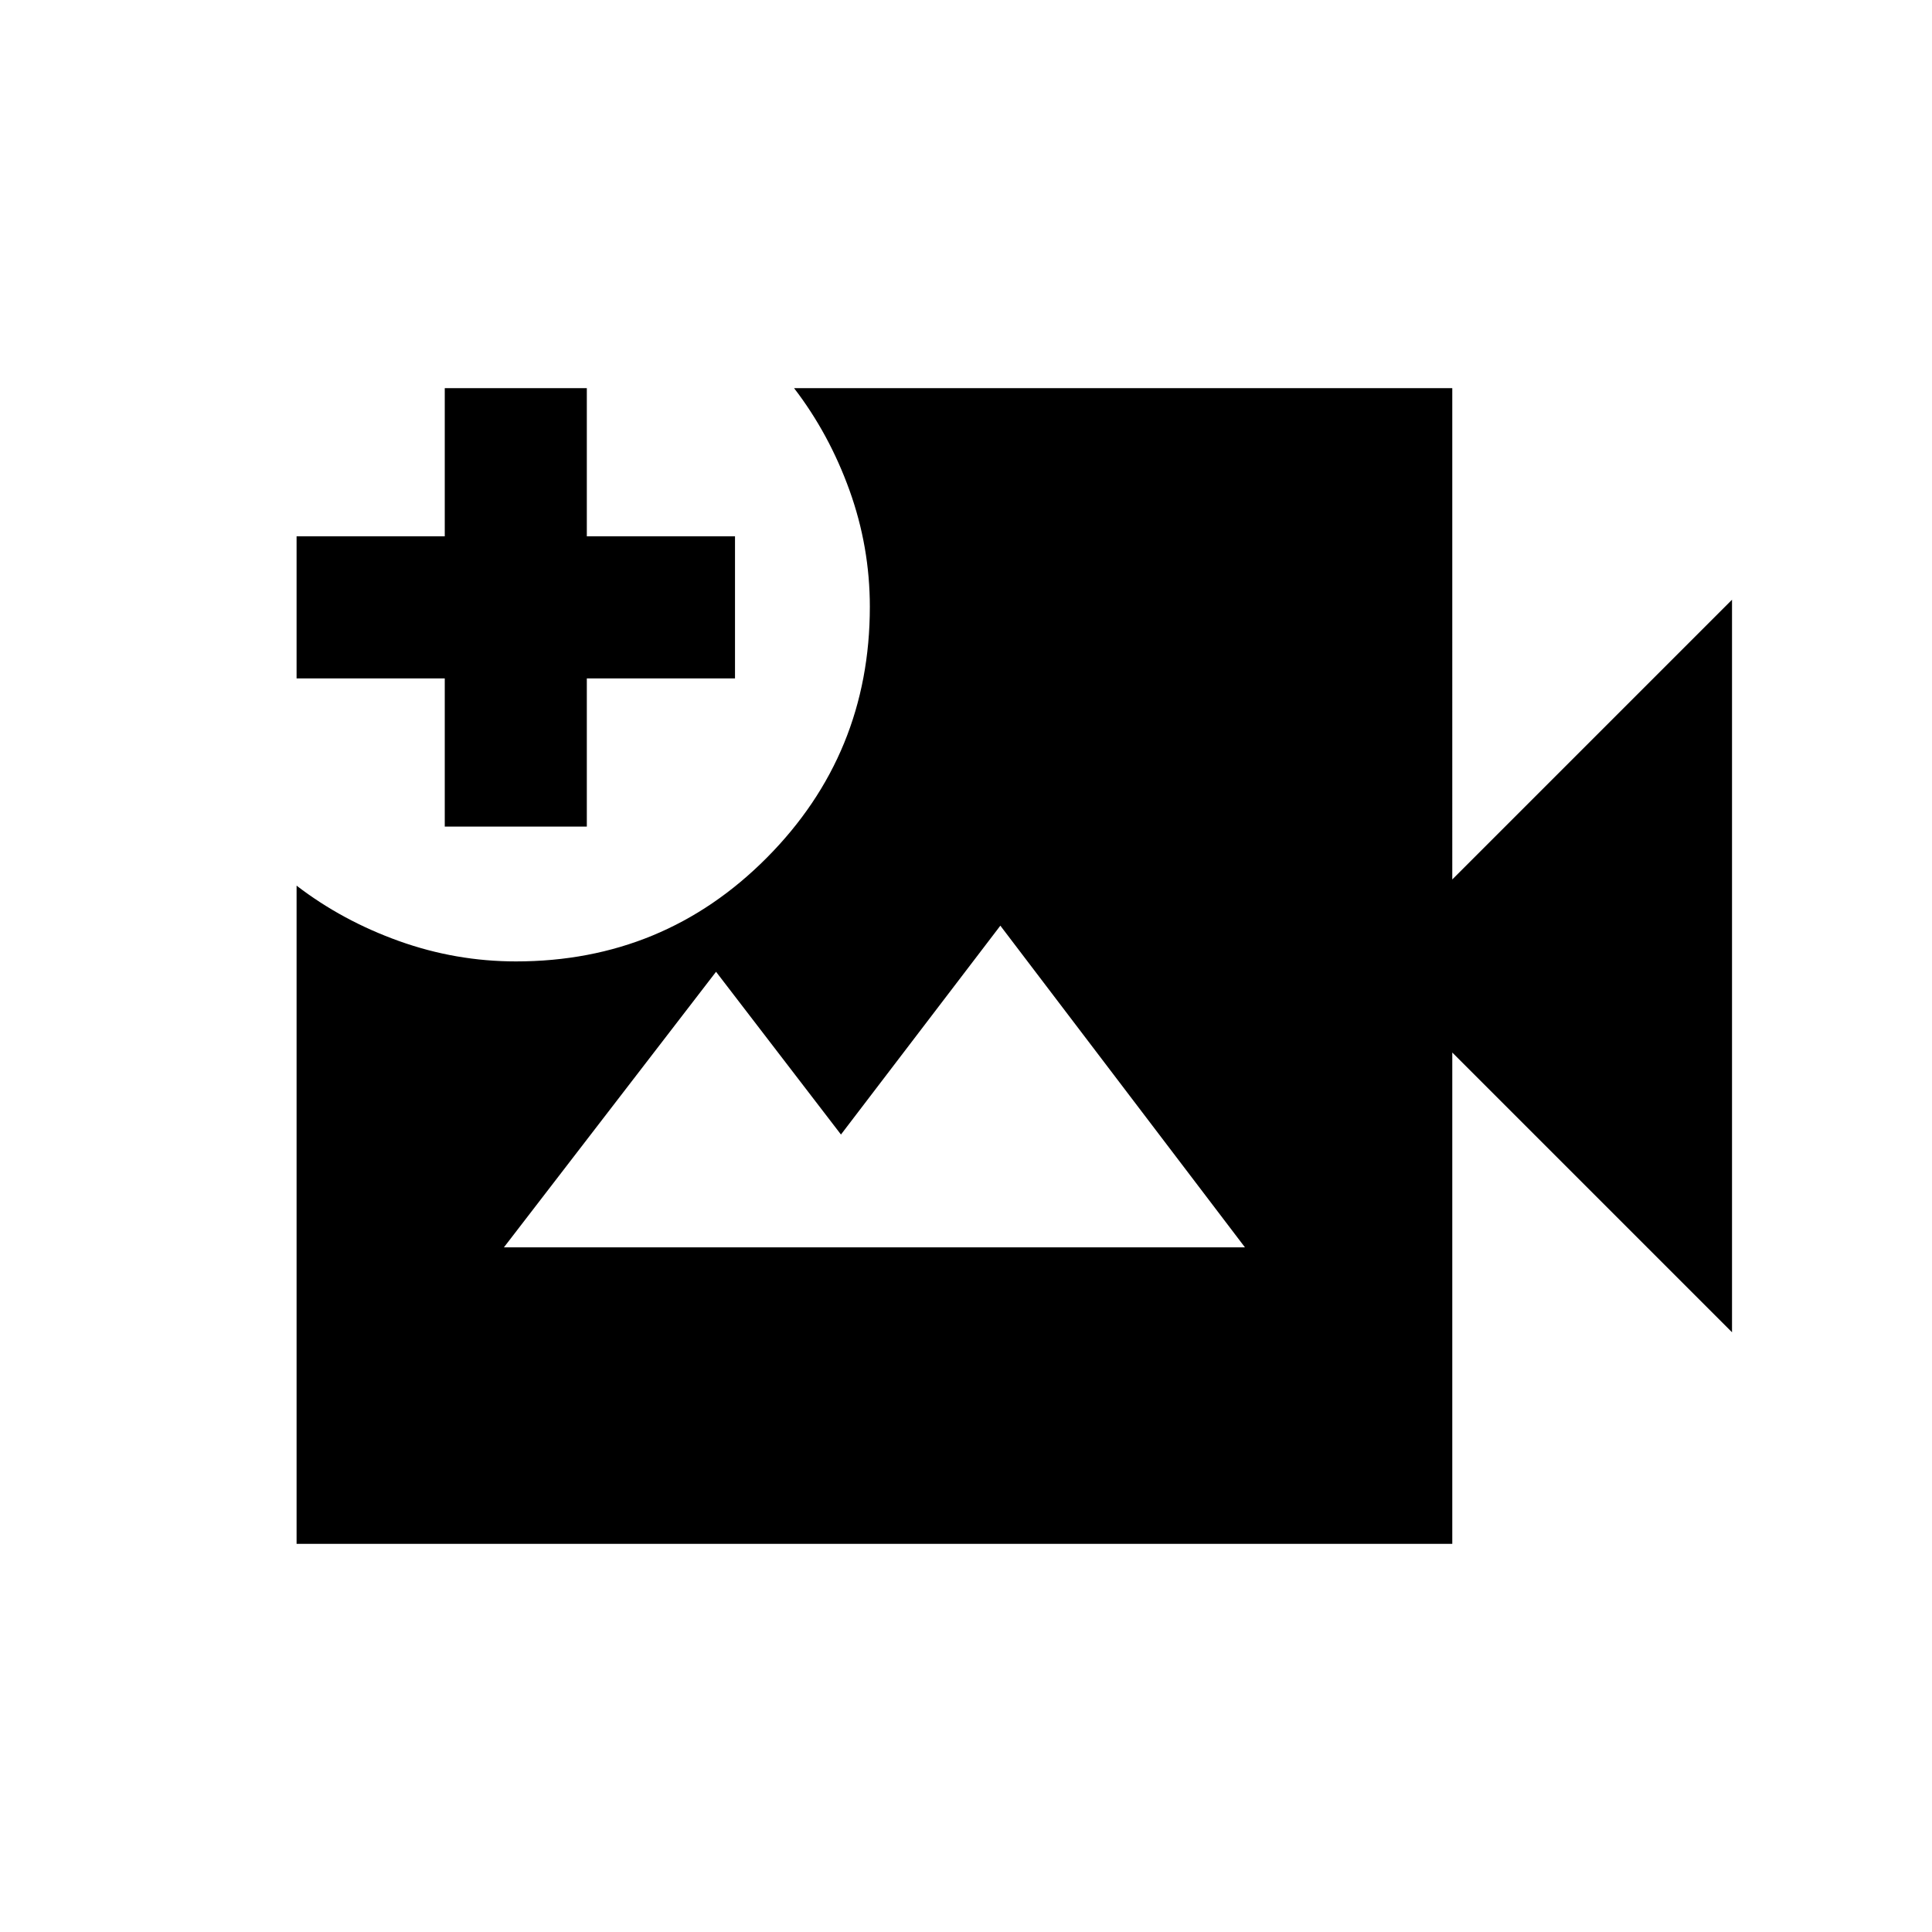 <svg xmlns="http://www.w3.org/2000/svg" height="20" viewBox="0 -960 960 960" width="20"><path d="M147.37-192.87v-327.06q22.72 17.45 50.94 27.55 28.21 10.1 58.07 10.1 73.45 0 124.64-51.52 51.2-51.51 51.2-124.7 0-29.76-10.1-57.84-10.1-28.07-27.55-50.79h327.06V-523l139-139v364l-139-139v244.13H147.37ZM221-549.28v-73.63h-73.63v-70.59H221v-73.63h70.59v73.63h73.63v70.59h-73.63v73.63H221Zm29.39 209.08h368.22L497.07-500.04l-79.2 103.78-62.07-80.87L250.39-340.2Z"/></svg>